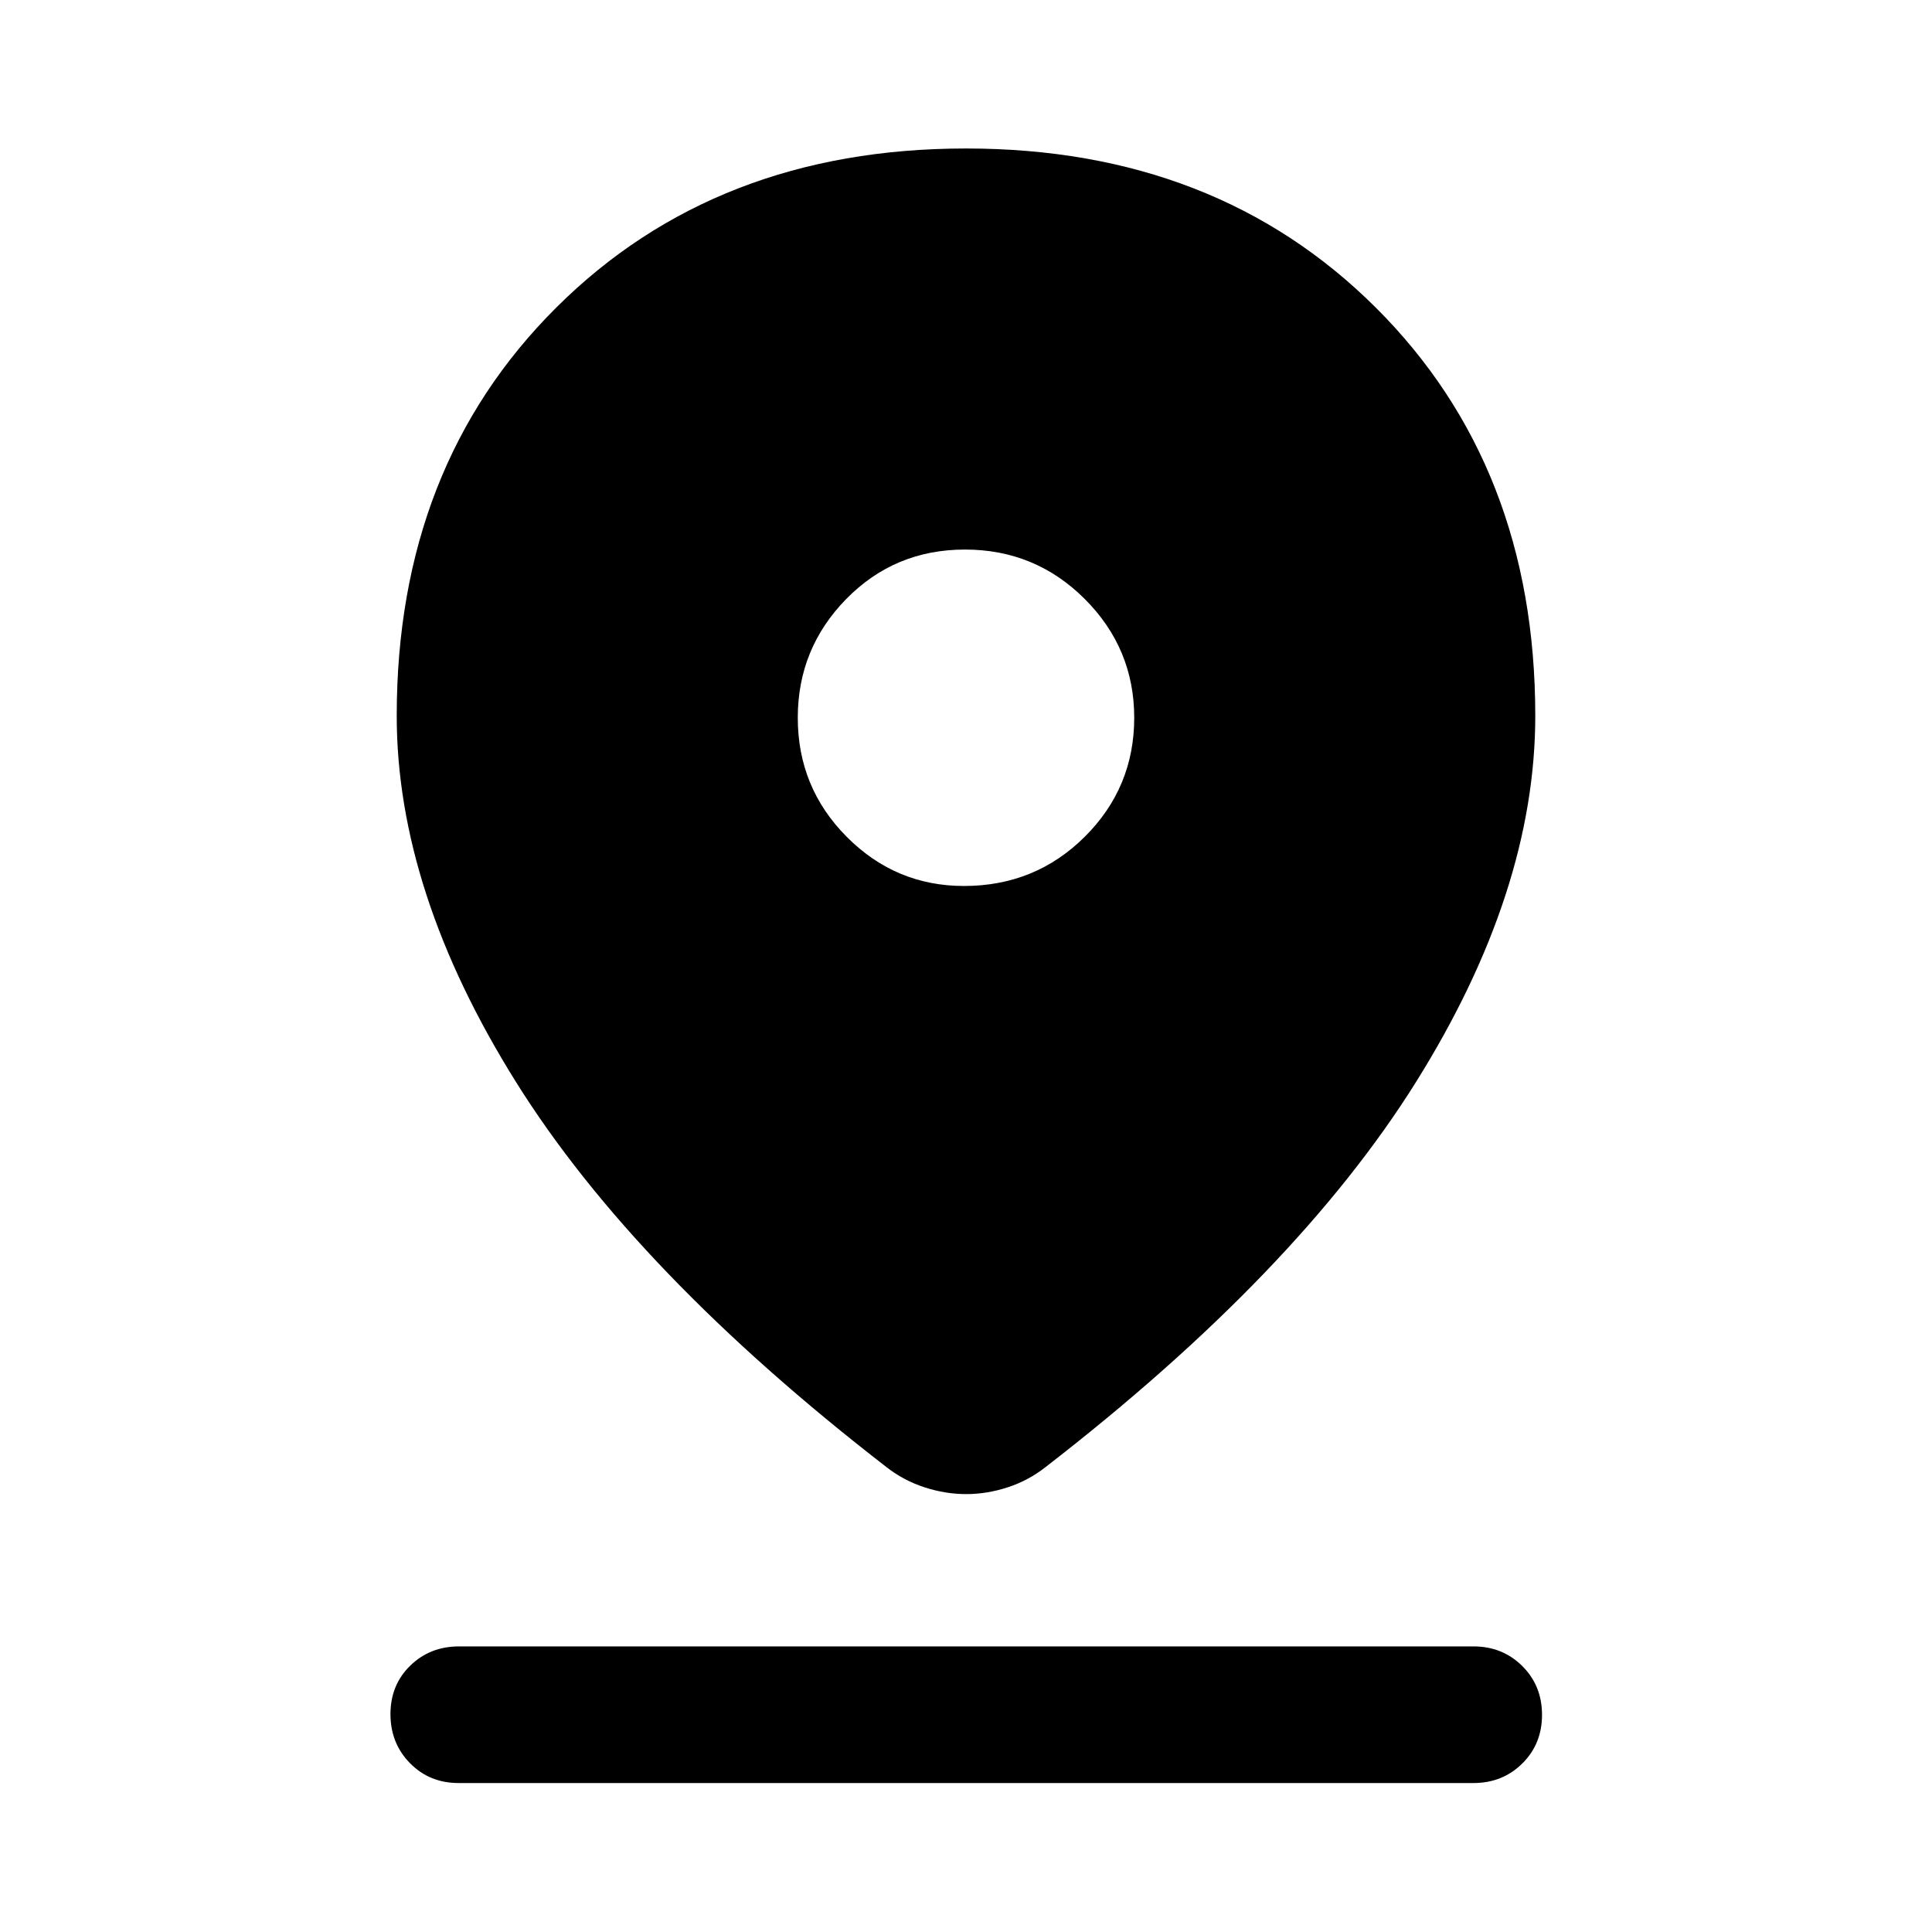 <svg xmlns="http://www.w3.org/2000/svg" height="48" viewBox="0 -960 960 960" width="48"><path d="M480.1-217.59q-10.3 0-20.67-3.36-10.37-3.35-18.97-10.07-124.76-96.52-184.05-191.31-59.28-94.78-59.28-181.97 0-123.96 79.34-202.94Q355.8-886.22 480-886.22t203.53 78.98q79.34 78.98 79.34 202.94 0 87.19-59.28 181.97-59.29 94.79-184.05 191.31-8.54 6.72-18.84 10.07-10.3 3.36-20.6 3.36ZM479-519.76q35.43 0 60.01-24.46 24.58-24.45 24.58-59.13 0-34.43-24.58-59.01-24.58-24.57-59.51-24.57t-59.01 24.57q-24.08 24.58-24.08 59.01 0 34.68 24.29 59.13 24.28 24.46 58.3 24.46ZM227.85-74.02q-14.43 0-24.13-9.87t-9.7-24.37q0-14.5 9.82-24.08 9.82-9.57 24.25-9.57h504.06q14.43 0 24.25 9.75t9.82 24.25q0 14.5-9.82 24.19-9.82 9.7-24.25 9.7h-504.3Z"/></svg>